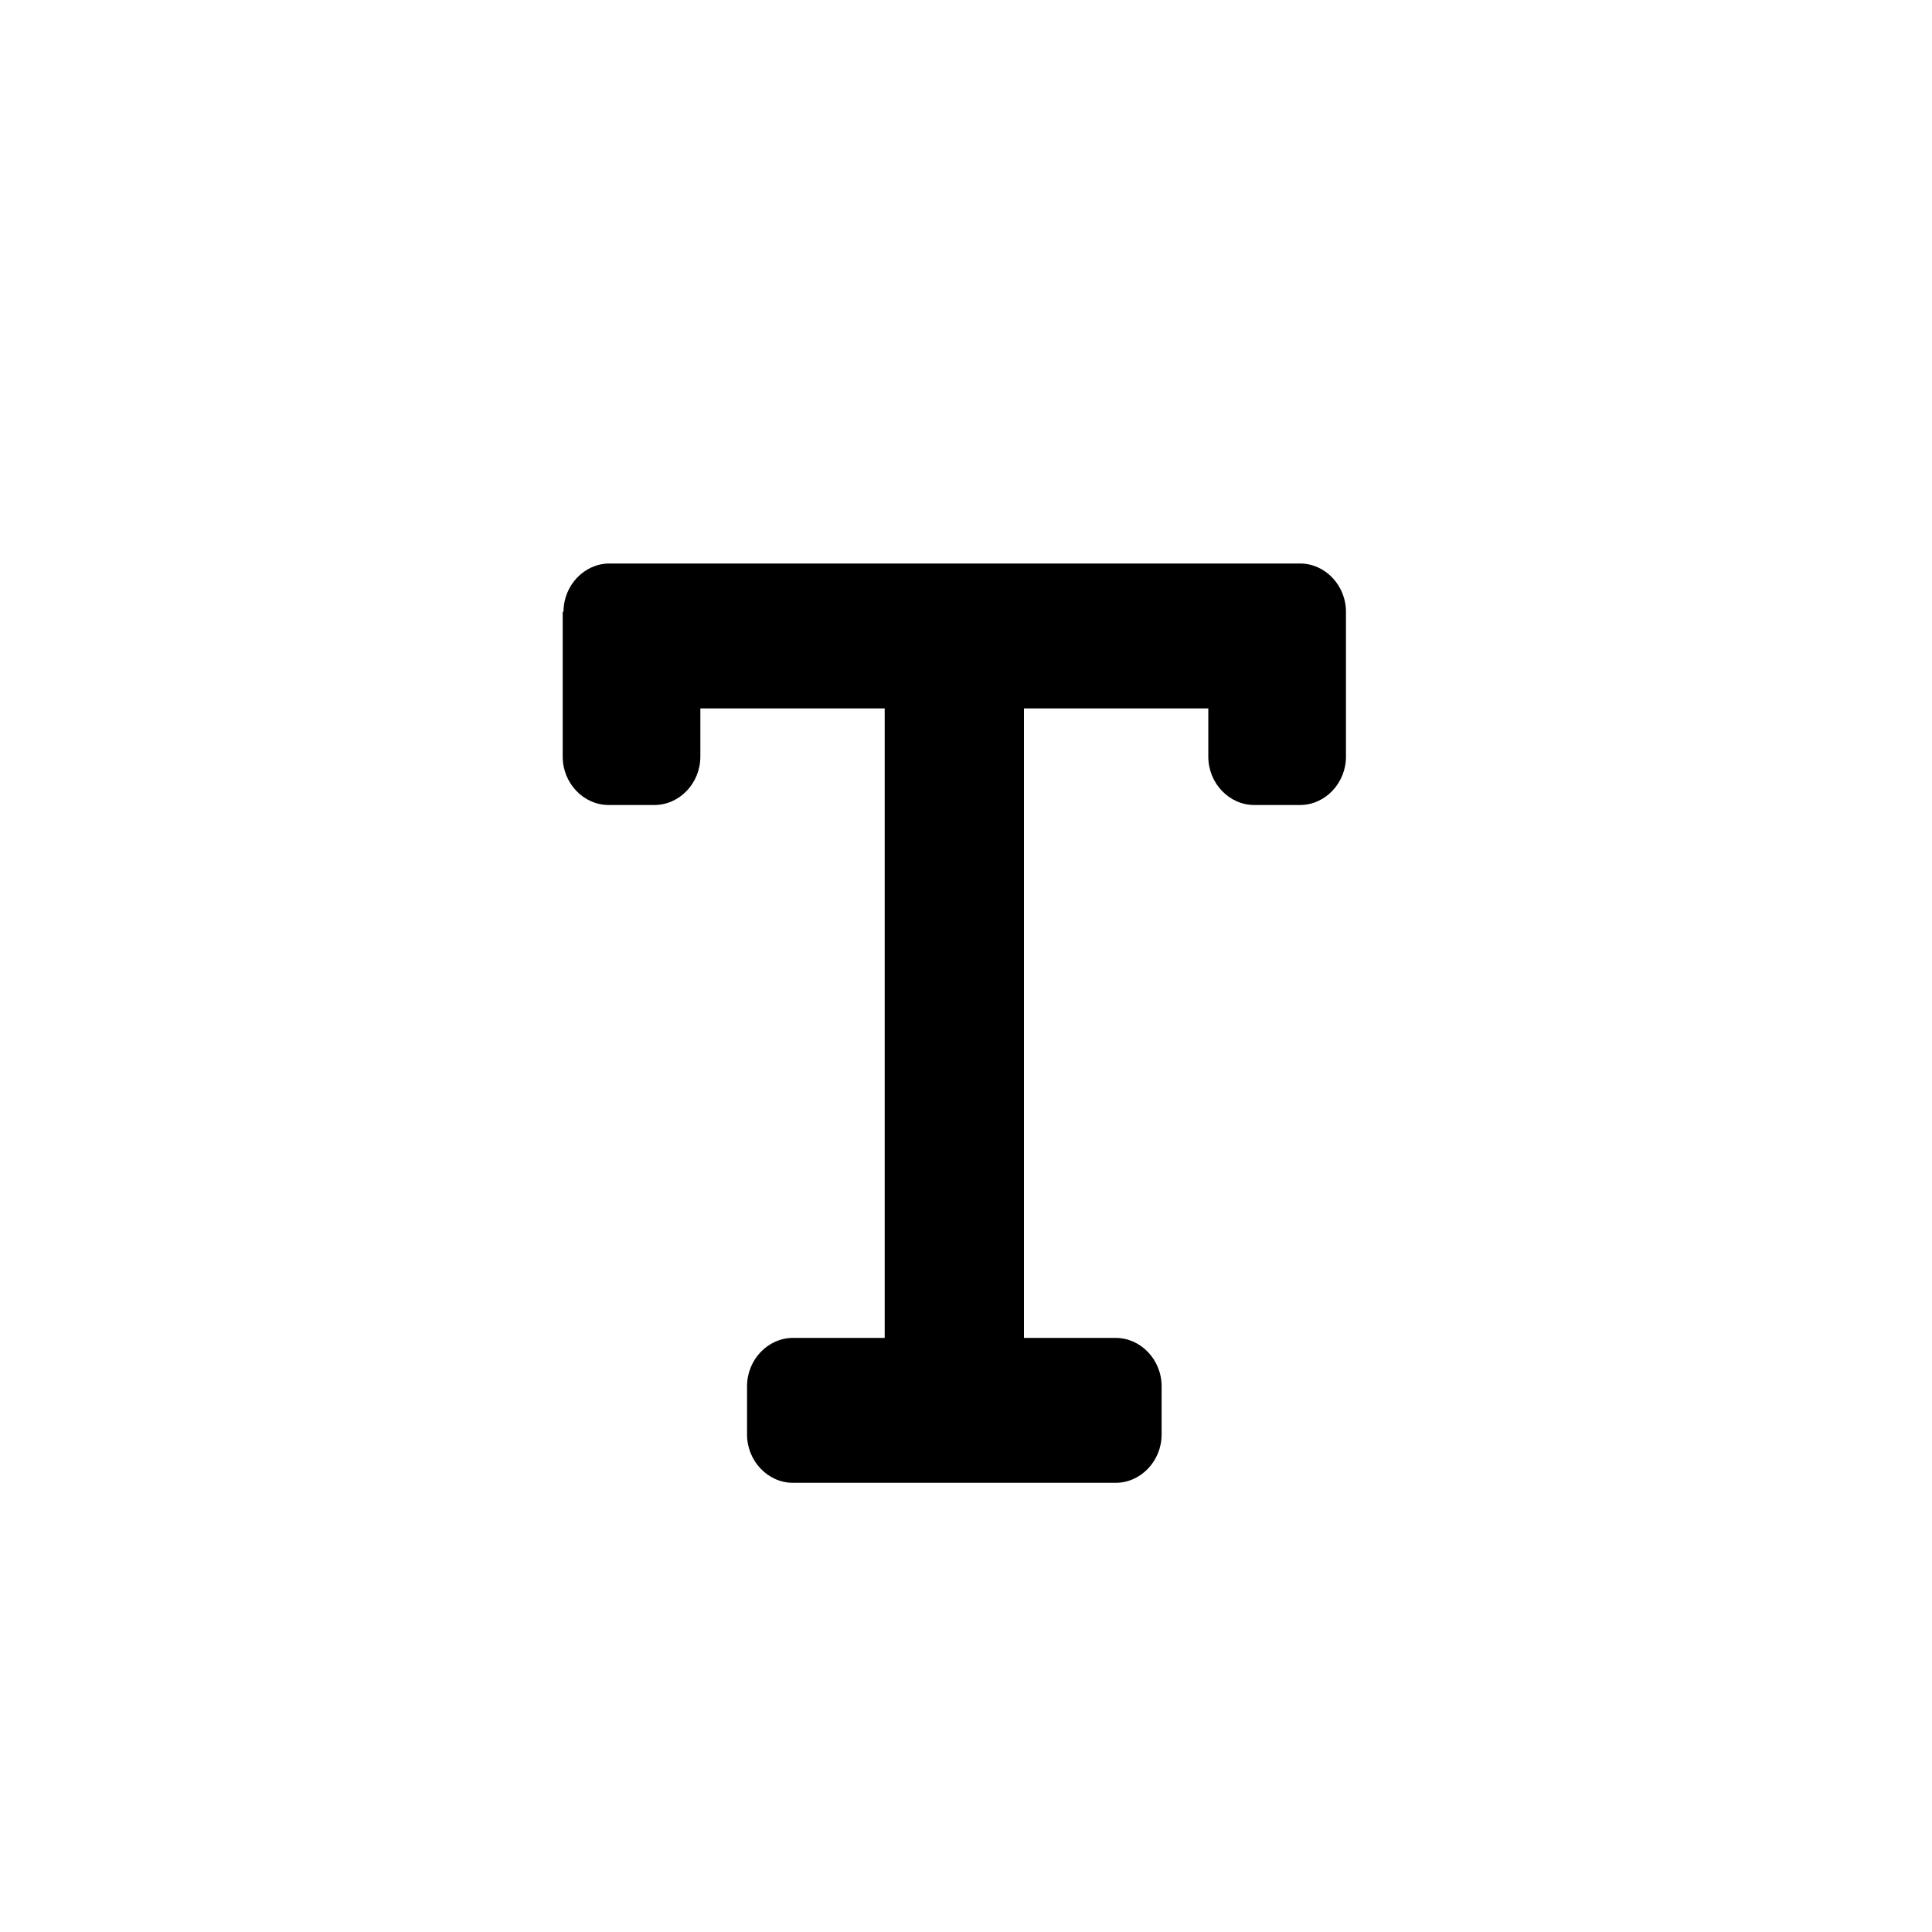 <?xml version="1.0"?>
<svg width="24" height="24" xmlns="http://www.w3.org/2000/svg" xmlns:svg="http://www.w3.org/2000/svg">
 <g class="layer">
  <title>Layer 1</title>
  <path d="m7,7.6c0,-0.33 0.26,-0.6 0.57,-0.6l8.58,0c0.31,0 0.57,0.27 0.57,0.6l0,1.8c0,0.33 -0.26,0.6 -0.57,0.6l-0.57,0c-0.31,0 -0.57,-0.27 -0.57,-0.6l0,-0.6l-2.29,0l0,7.82l1.14,0c0.31,0 0.57,0.27 0.57,0.6l0,0.6c0,0.33 -0.26,0.6 -0.57,0.6l-4.01,0c-0.31,0 -0.57,-0.27 -0.57,-0.6l0,-0.6c0,-0.33 0.26,-0.6 0.57,-0.6l1.14,0l0,-7.82l-2.29,0l0,0.6c0,0.33 -0.26,0.6 -0.57,0.6l-0.57,0c-0.31,0 -0.57,-0.27 -0.57,-0.6l0,-1.8z" fill="#000000" id="svg_1" stroke-width="0"/>
 </g>
</svg>
